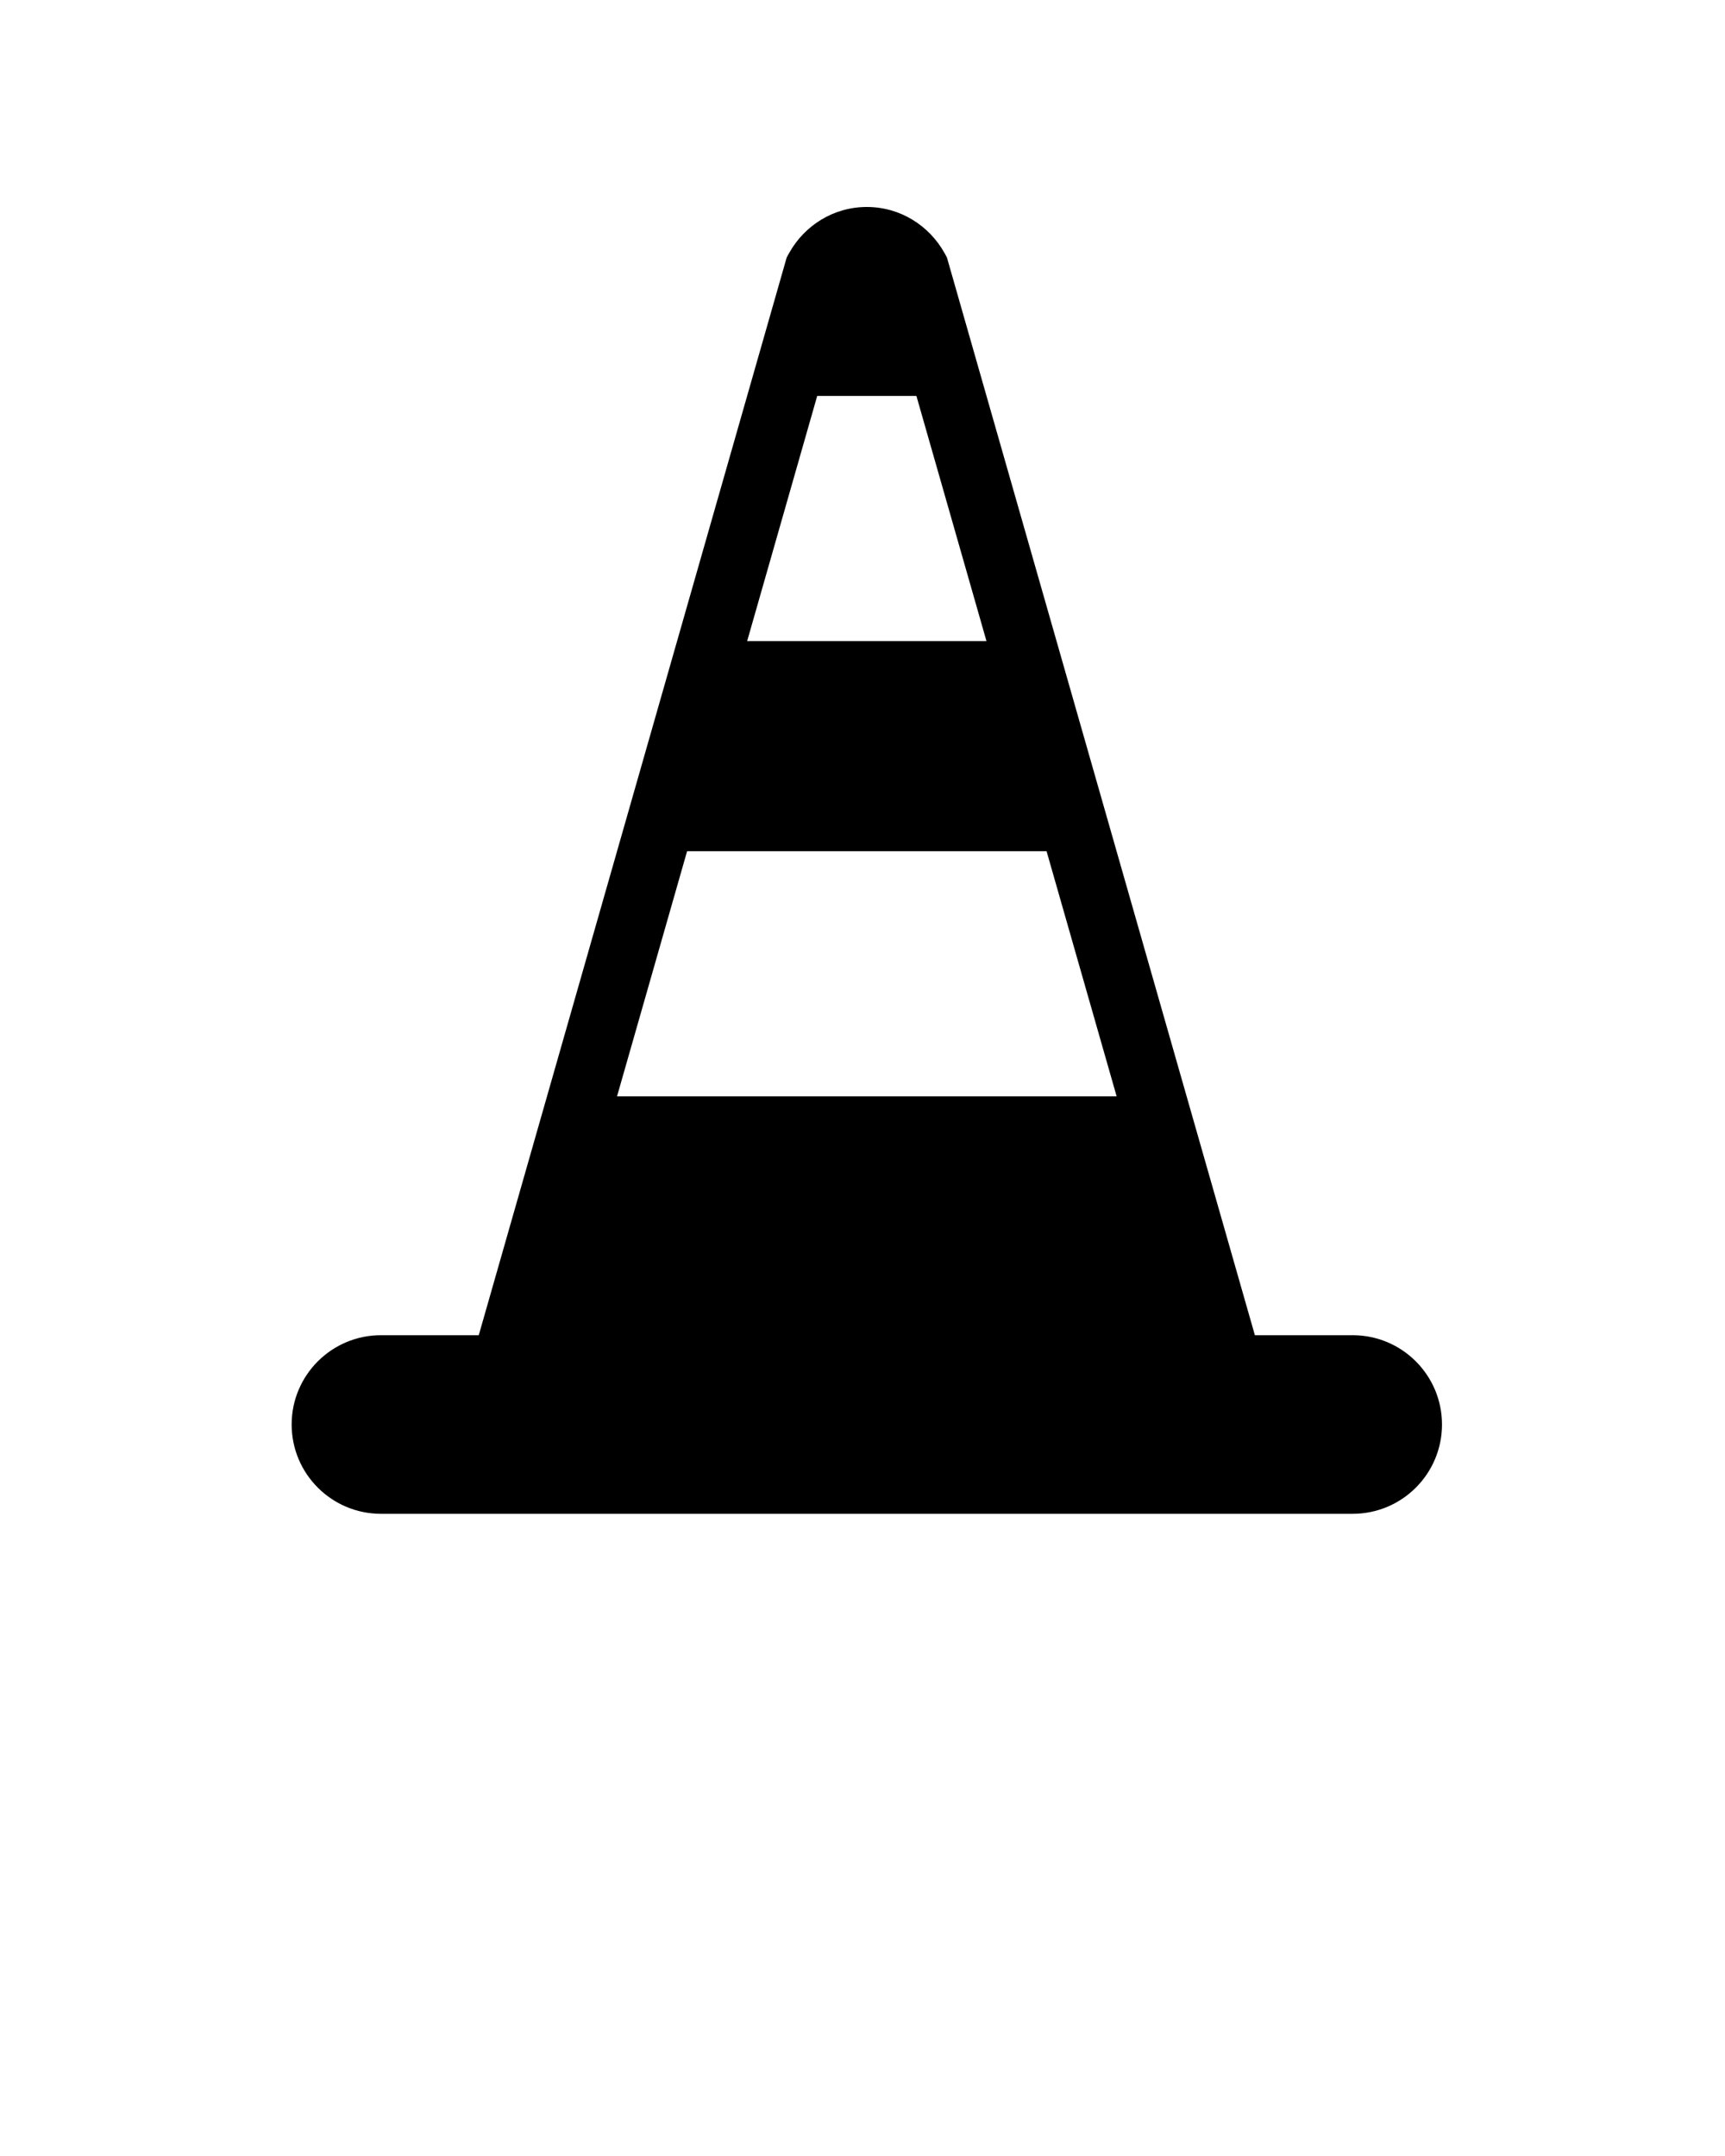 <?xml version="1.0" encoding="UTF-8" standalone="no"?>
<svg
   xmlns:dc="http://purl.org/dc/elements/1.1/"
   xmlns:cc="http://creativecommons.org/ns#"
   xmlns:rdf="http://www.w3.org/1999/02/22-rdf-syntax-ns#"
   xmlns:svg="http://www.w3.org/2000/svg"
   xmlns="http://www.w3.org/2000/svg"
   xmlns:sodipodi="http://sodipodi.sourceforge.net/DTD/sodipodi-0.dtd"
   xmlns:inkscape="http://www.inkscape.org/namespaces/inkscape"
   version="1.1"
   x="0px"
   y="0px"
   viewBox="0 0 100 125"
   enable-background="new 0 0 100 100"
   xml:space="preserve"
   id="svg3861"
   inkscape:version="0.48.5 r10040"
   width="100%"
   height="100%"
   sodipodi:docname="noun_38916_cc.svg"><defs
     id="defs3873" /><sodipodi:namedview
     pagecolor="#ffffff"
     bordercolor="#666666"
     borderopacity="1"
     objecttolerance="10"
     gridtolerance="10"
     guidetolerance="10"
     inkscape:pageopacity="0"
     inkscape:pageshadow="2"
     inkscape:window-width="640"
     inkscape:window-height="480"
     id="namedview3871"
     showgrid="false"
     inkscape:zoom="1.888"
     inkscape:cx="50"
     inkscape:cy="62.5"
     inkscape:window-x="0"
     inkscape:window-y="31"
     inkscape:window-maximized="0"
     inkscape:current-layer="svg3861" /><g
     id="g3863"><path
       d="M78.416,77.412h-5.669L55.368,16.585l-0.472-1.653c-0.045-0.092-0.097-0.18-0.147-0.27C53.863,13.081,52.191,12,50.25,12   s-3.613,1.081-4.499,2.663c-0.05,0.089-0.102,0.178-0.147,0.27l-0.472,1.653L27.754,77.412h-5.669   c-2.859,0-5.178,2.318-5.178,5.177c0,2.859,2.319,5.178,5.178,5.178h56.331c2.859,0,5.178-2.318,5.178-5.178   C83.593,79.73,81.274,77.412,78.416,77.412z M47.374,22.956h5.751l4.062,14.214H43.313L47.374,22.956z M35.769,63.566l4.062-14.213   h20.84l4.062,14.213H35.769z"
       id="path3865" /></g></svg>